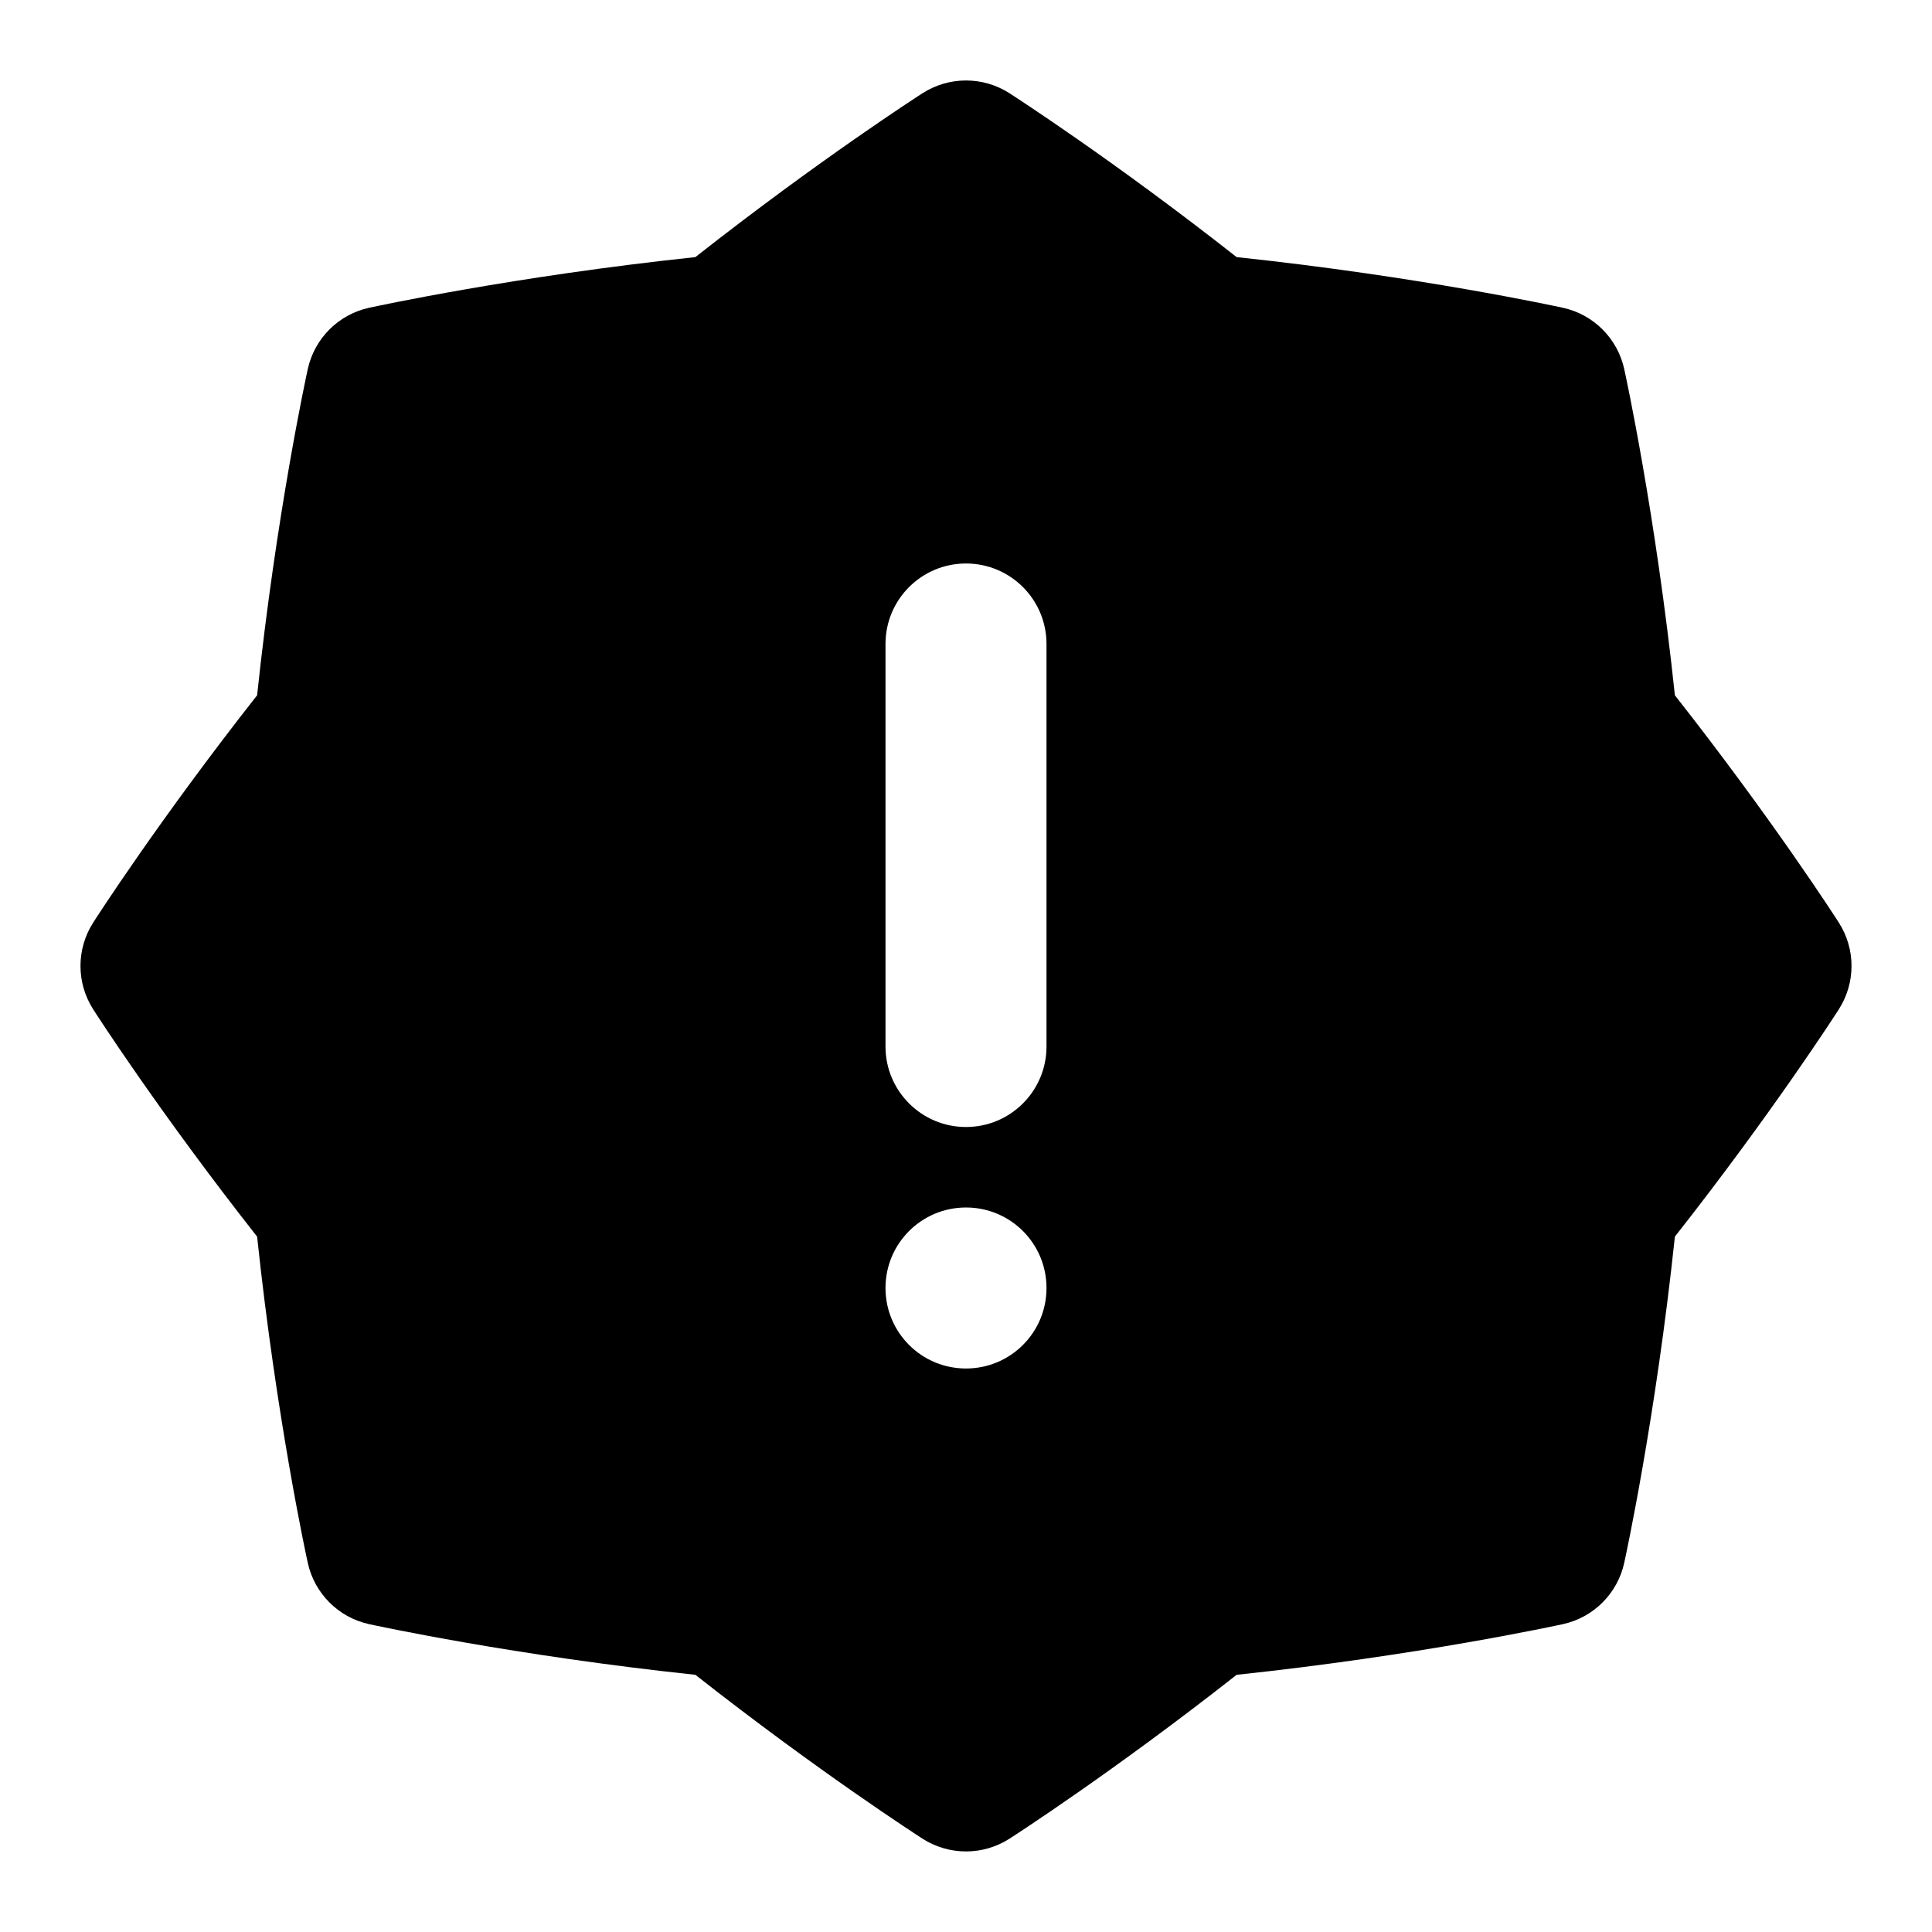 <svg id="Layer_1" viewBox="0 0 24 24" xmlns="http://www.w3.org/2000/svg" data-name="Layer 1"><path d="m22.842 11.46c-.034-.054-.826-1.284-2.036-2.823-.238-2.251-.612-3.976-.629-4.051-.083-.381-.381-.68-.763-.763-.075-.016-1.801-.391-4.052-.629-1.539-1.21-2.769-2.001-2.822-2.036-.33-.211-.75-.211-1.08 0-.054.035-1.283.826-2.822 2.036-2.251.238-3.977.613-4.052.629-.382.083-.68.382-.763.763-.017.076-.391 1.8-.629 4.051-1.21 1.539-2.002 2.769-2.036 2.823-.211.329-.211.75 0 1.079.034.054.826 1.284 2.036 2.823.238 2.251.612 3.976.629 4.051.083.381.381.68.763.763.075.016 1.801.391 4.052.629 1.539 1.21 2.769 2.001 2.822 2.036.33.211.75.211 1.08 0 .054-.035 1.283-.826 2.822-2.036 2.251-.238 3.977-.613 4.052-.629.382-.083.68-.382.763-.763.017-.076.391-1.8.629-4.051 1.21-1.539 2.002-2.769 2.036-2.823.211-.329.211-.75 0-1.079zm-10.842 5.54c-.553 0-1-.447-1-1s.447-1 1-1 1 .447 1 1-.447 1-1 1zm1-4c0 .552-.447 1-1 1s-1-.448-1-1v-5c0-.552.447-1 1-1s1 .448 1 1z"/></svg>